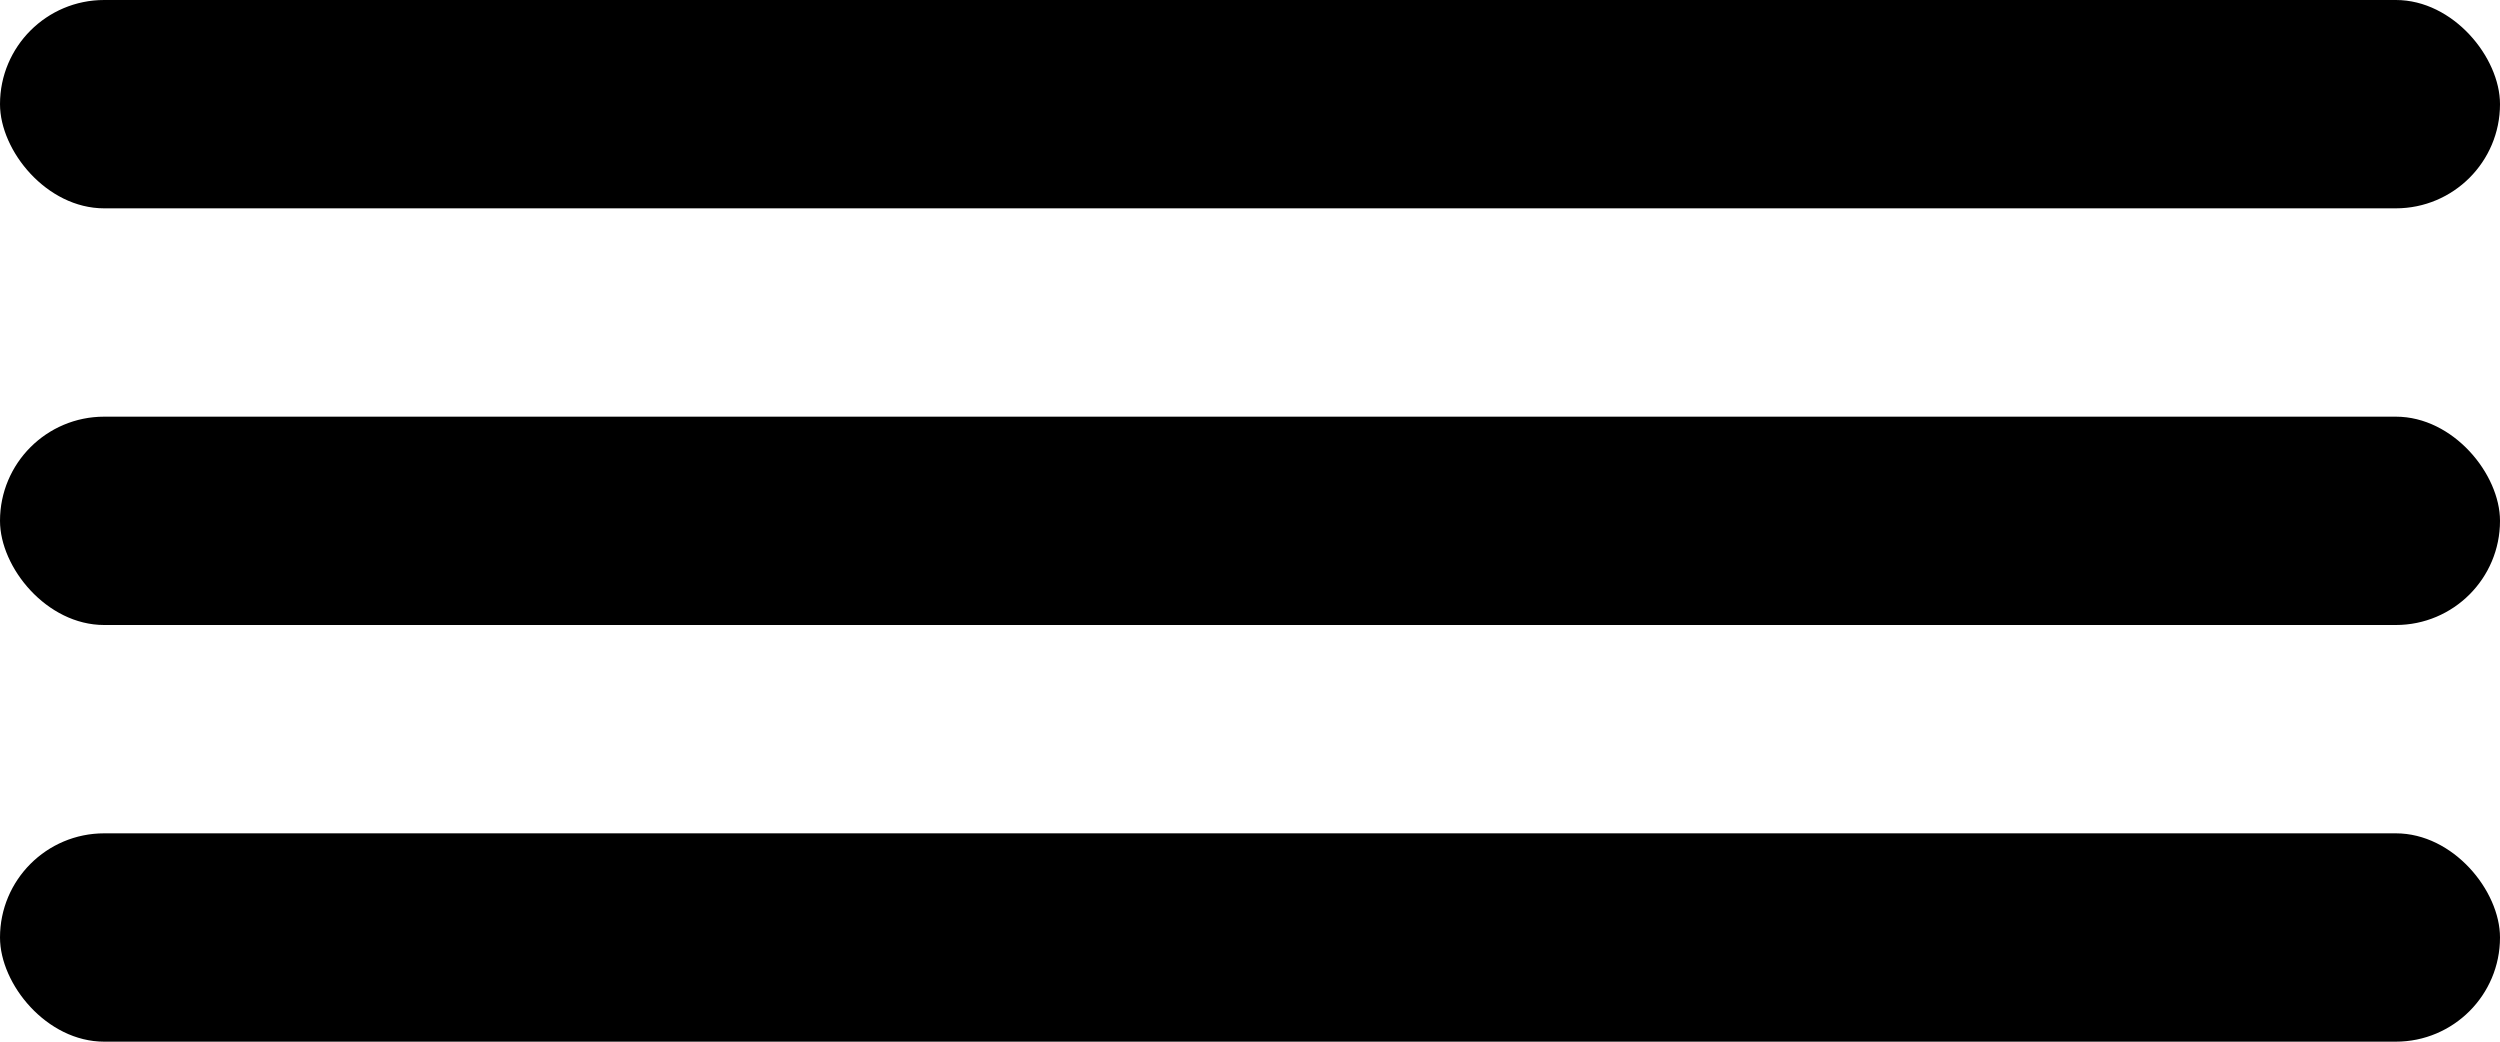 <svg width="48" height="20" viewBox="0 0 48 20" fill="none" xmlns="http://www.w3.org/2000/svg">
<rect width="48" height="4" rx="2" fill="black"/>
<rect y="8" width="48" height="4" rx="2" fill="black"/>
<rect y="16" width="48" height="4" rx="2" fill="black"/>
</svg>
